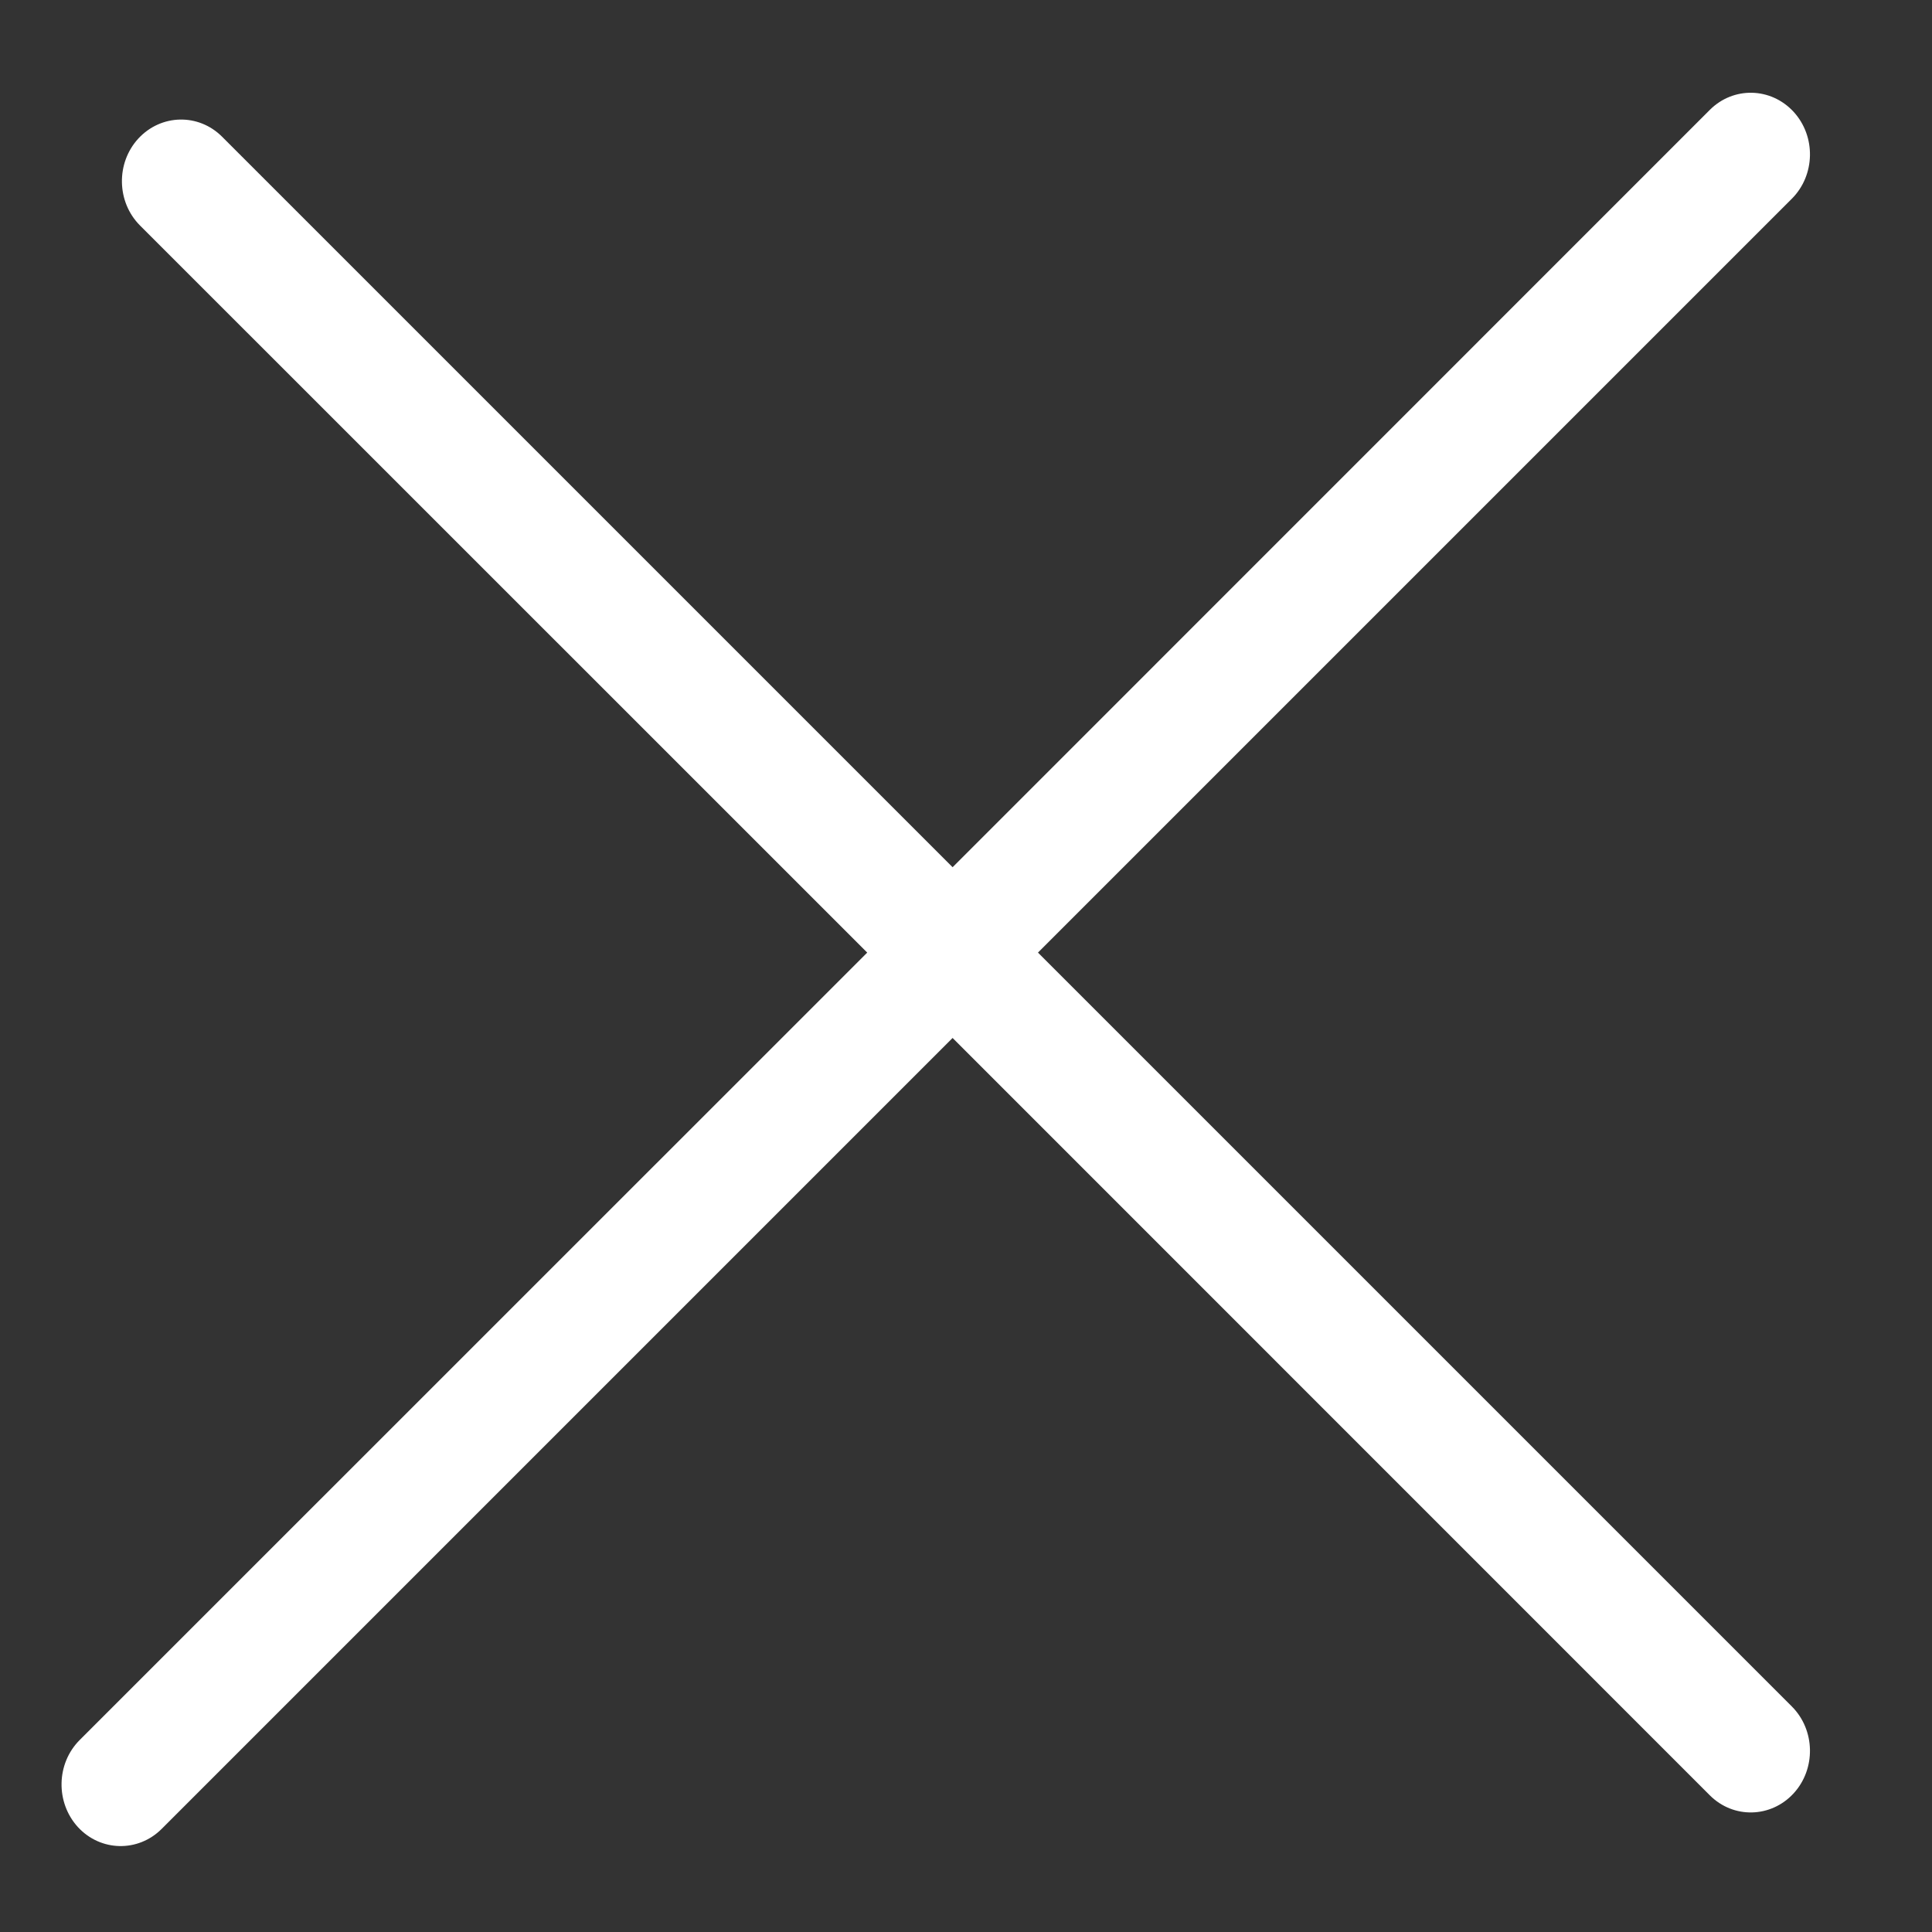 <svg width="16" height="16" viewBox="0 0 16 16" fill="none" xmlns="http://www.w3.org/2000/svg">
<rect x="0" y="0" width="16" height="16" fill="#333333" stroke="none"/>
<path fill-rule="evenodd" clip-rule="evenodd" d="M0.66 14.41C0.465 14.605 0.459 14.928 0.646 15.132C0.834 15.335 1.144 15.341 1.339 15.146L7.889 8.596L14.16 14.868C14.355 15.063 14.665 15.056 14.853 14.853C15.04 14.65 15.034 14.327 14.839 14.132L8.596 7.889L14.839 1.646C15.034 1.451 15.04 1.128 14.853 0.925C14.665 0.722 14.355 0.715 14.16 0.91L7.889 7.182L1.839 1.132C1.644 0.937 1.334 0.944 1.146 1.147C0.959 1.35 0.965 1.673 1.16 1.868L7.182 7.889L0.66 14.41Z" fill="white"/>
</svg>
